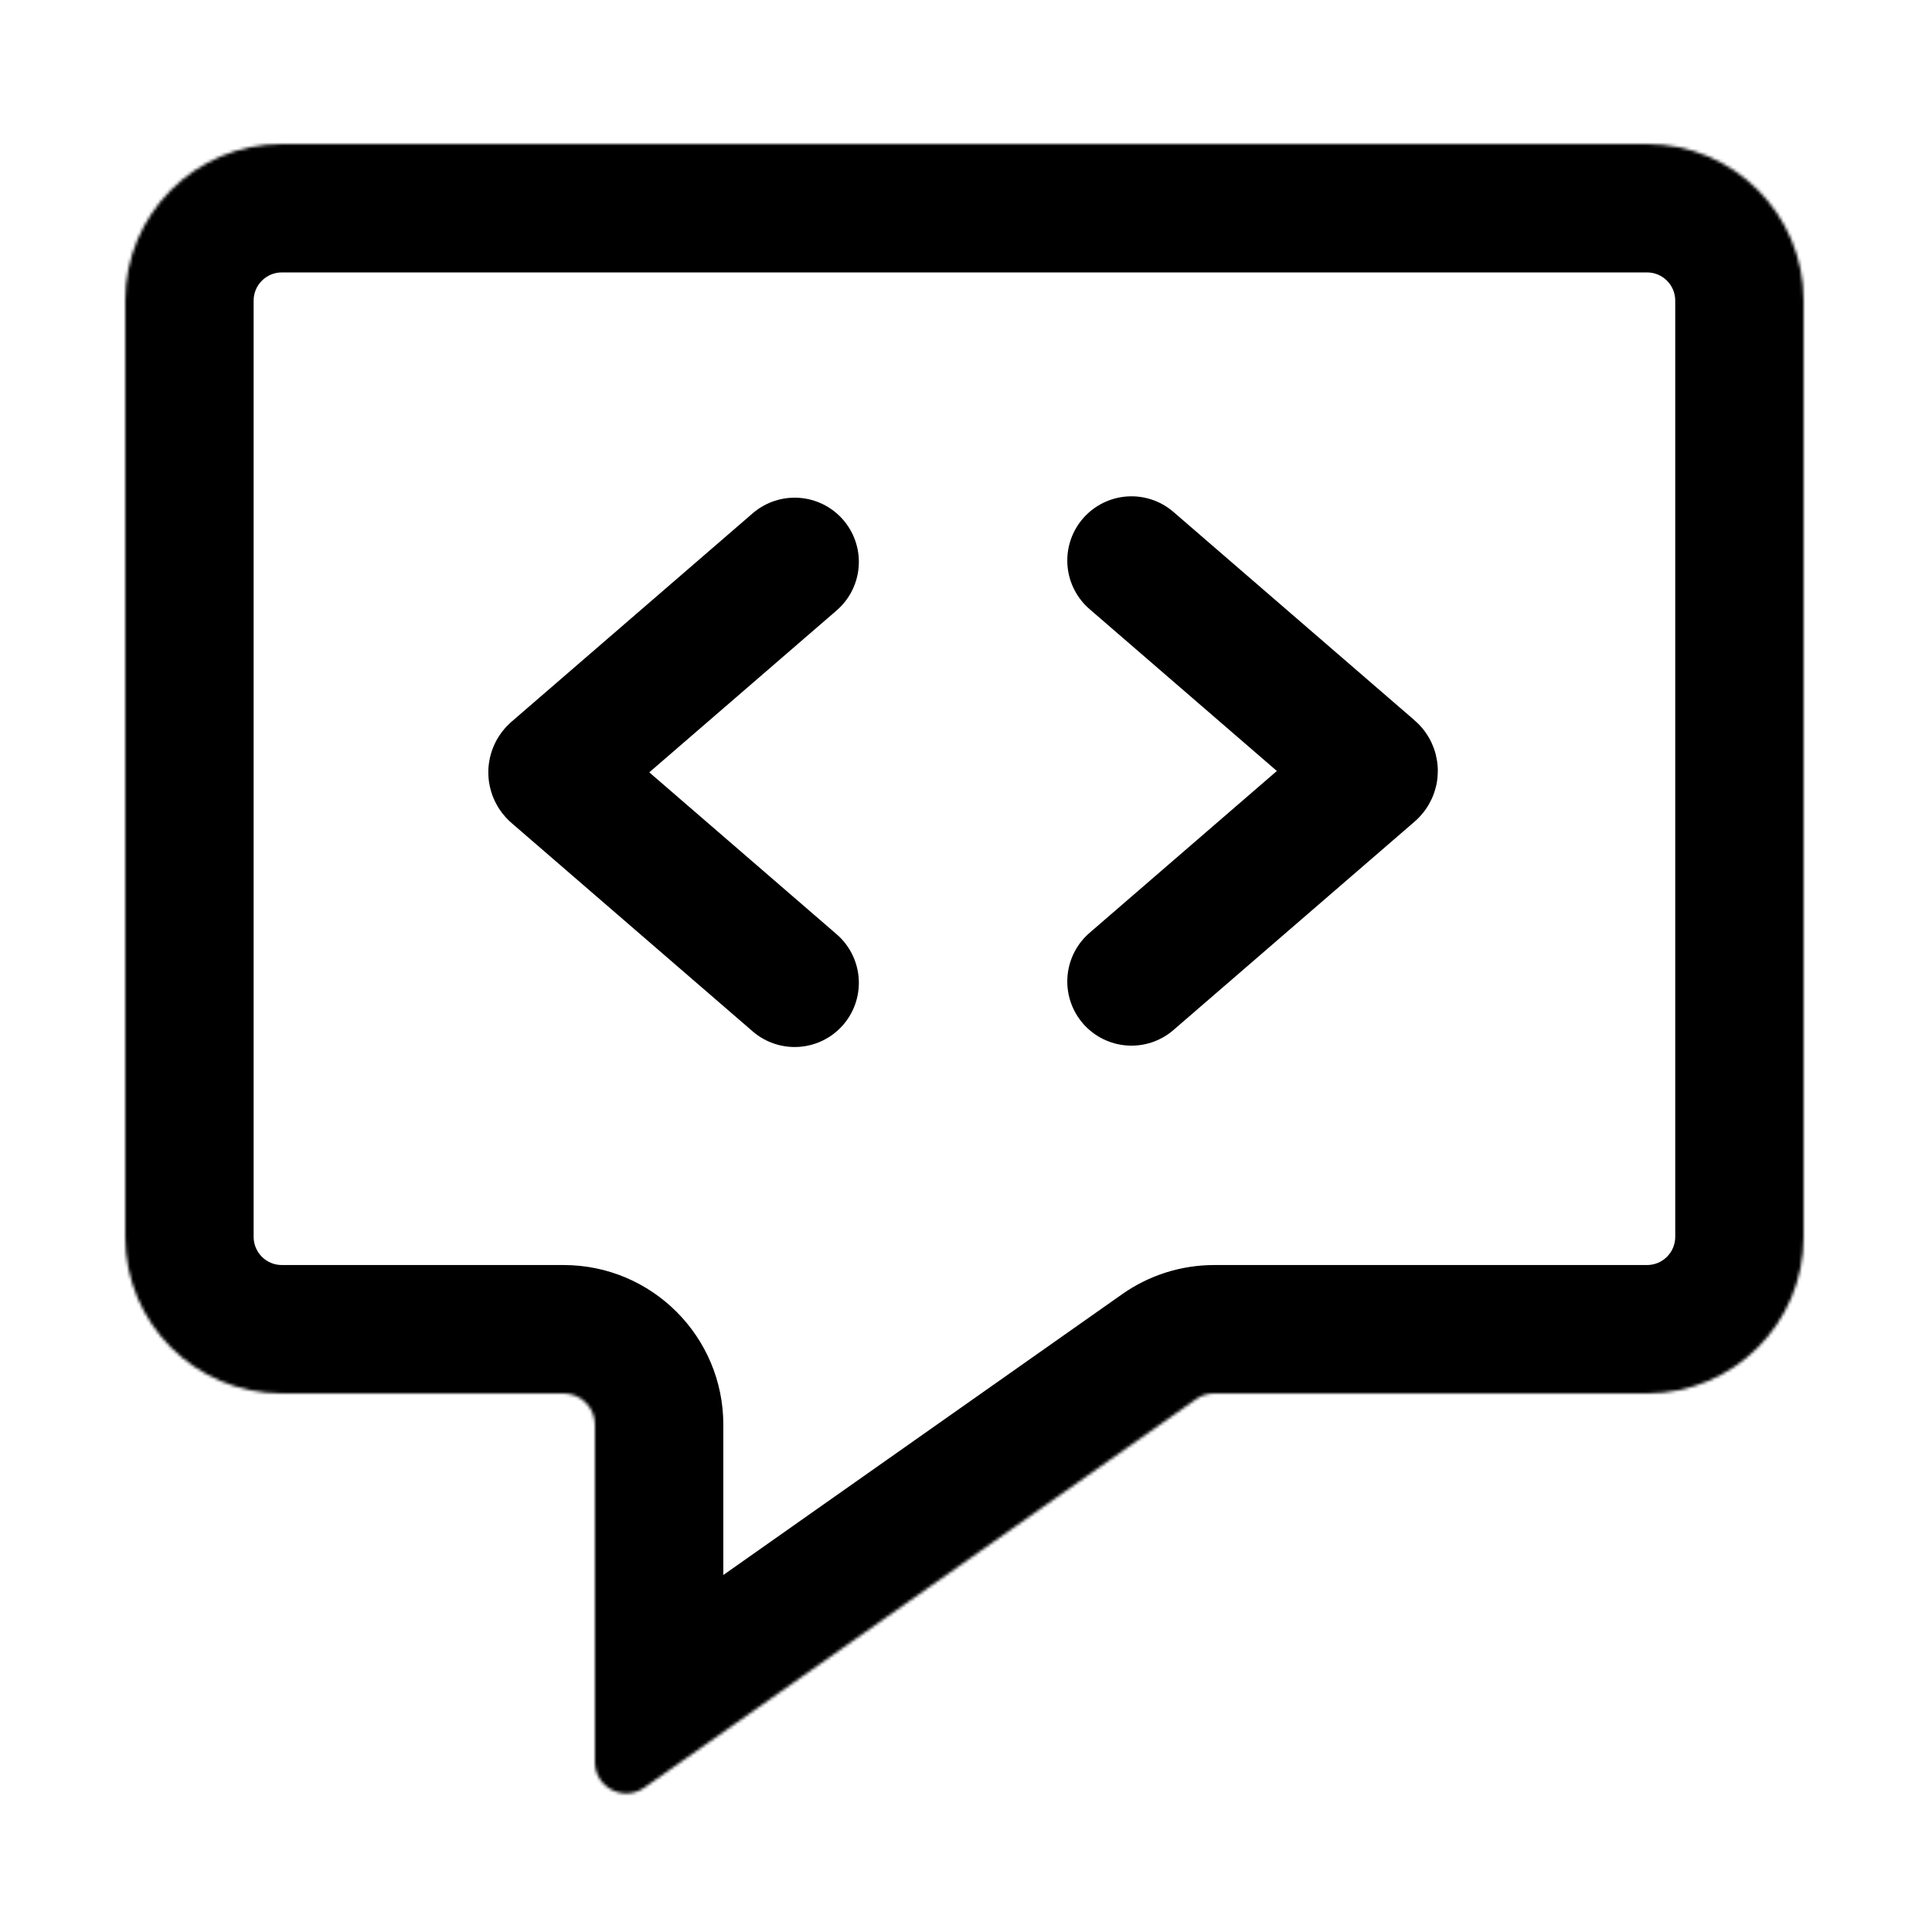<svg width="617" height="617" viewBox="0 0 617 617" fill="none" xmlns="http://www.w3.org/2000/svg">
<mask id="path-1-inside-1_140_23" fill="white">
<path fill-rule="evenodd" clip-rule="evenodd" d="M90 46C62.386 46 40 68.386 40 96V395C40 422.614 62.386 445 90 445H180C185.523 445 190 449.477 190 455V562.729C190 570.832 199.132 575.57 205.757 570.906L381.99 446.823C383.675 445.637 385.686 445 387.747 445H526C553.614 445 576 422.614 576 395V96C576 68.386 553.614 46 526 46H90Z"/>
</mask>
<path d="M381.99 446.823L358.386 413.299L381.99 446.823ZM205.757 570.906L229.361 604.43L205.757 570.906ZM81 96C81 91.029 85.029 87 90 87V5C39.742 5 -1 45.742 -1 96H81ZM81 395V96H-1V395H81ZM90 404C85.029 404 81 399.971 81 395H-1C-1 445.258 39.742 486 90 486V404ZM180 404H90V486H180V404ZM231 562.729V455H149V562.729H231ZM358.386 413.299L182.153 537.382L229.361 604.43L405.594 480.348L358.386 413.299ZM526 404H387.747V486H526V404ZM535 395C535 399.971 530.971 404 526 404V486C576.258 486 617 445.258 617 395H535ZM535 96V395H617V96H535ZM526 87C530.971 87 535 91.029 535 96H617C617 45.742 576.258 5 526 5V87ZM90 87H526V5H90V87ZM405.594 480.348C400.369 484.026 394.136 486 387.747 486V404C377.236 404 366.981 407.248 358.386 413.299L405.594 480.348ZM149 562.729C149 604.053 195.572 628.22 229.361 604.43L182.153 537.382C202.692 522.921 231 537.611 231 562.729H149ZM180 486C162.879 486 149 472.121 149 455H231C231 426.833 208.167 404 180 404V486Z" fill="black" mask="url(#path-1-inside-1_140_23)"/>
<path d="M361.345 313.437L438.37 246.872C438.788 246.511 438.788 245.926 438.37 245.564L361.345 179" stroke="black" stroke-width="41" stroke-linecap="round"/>
<path d="M253.782 313.873L176.757 247.309C176.339 246.948 176.339 246.362 176.757 246.001L253.782 179.437" stroke="black" stroke-width="41" stroke-linecap="round"/>
</svg>

